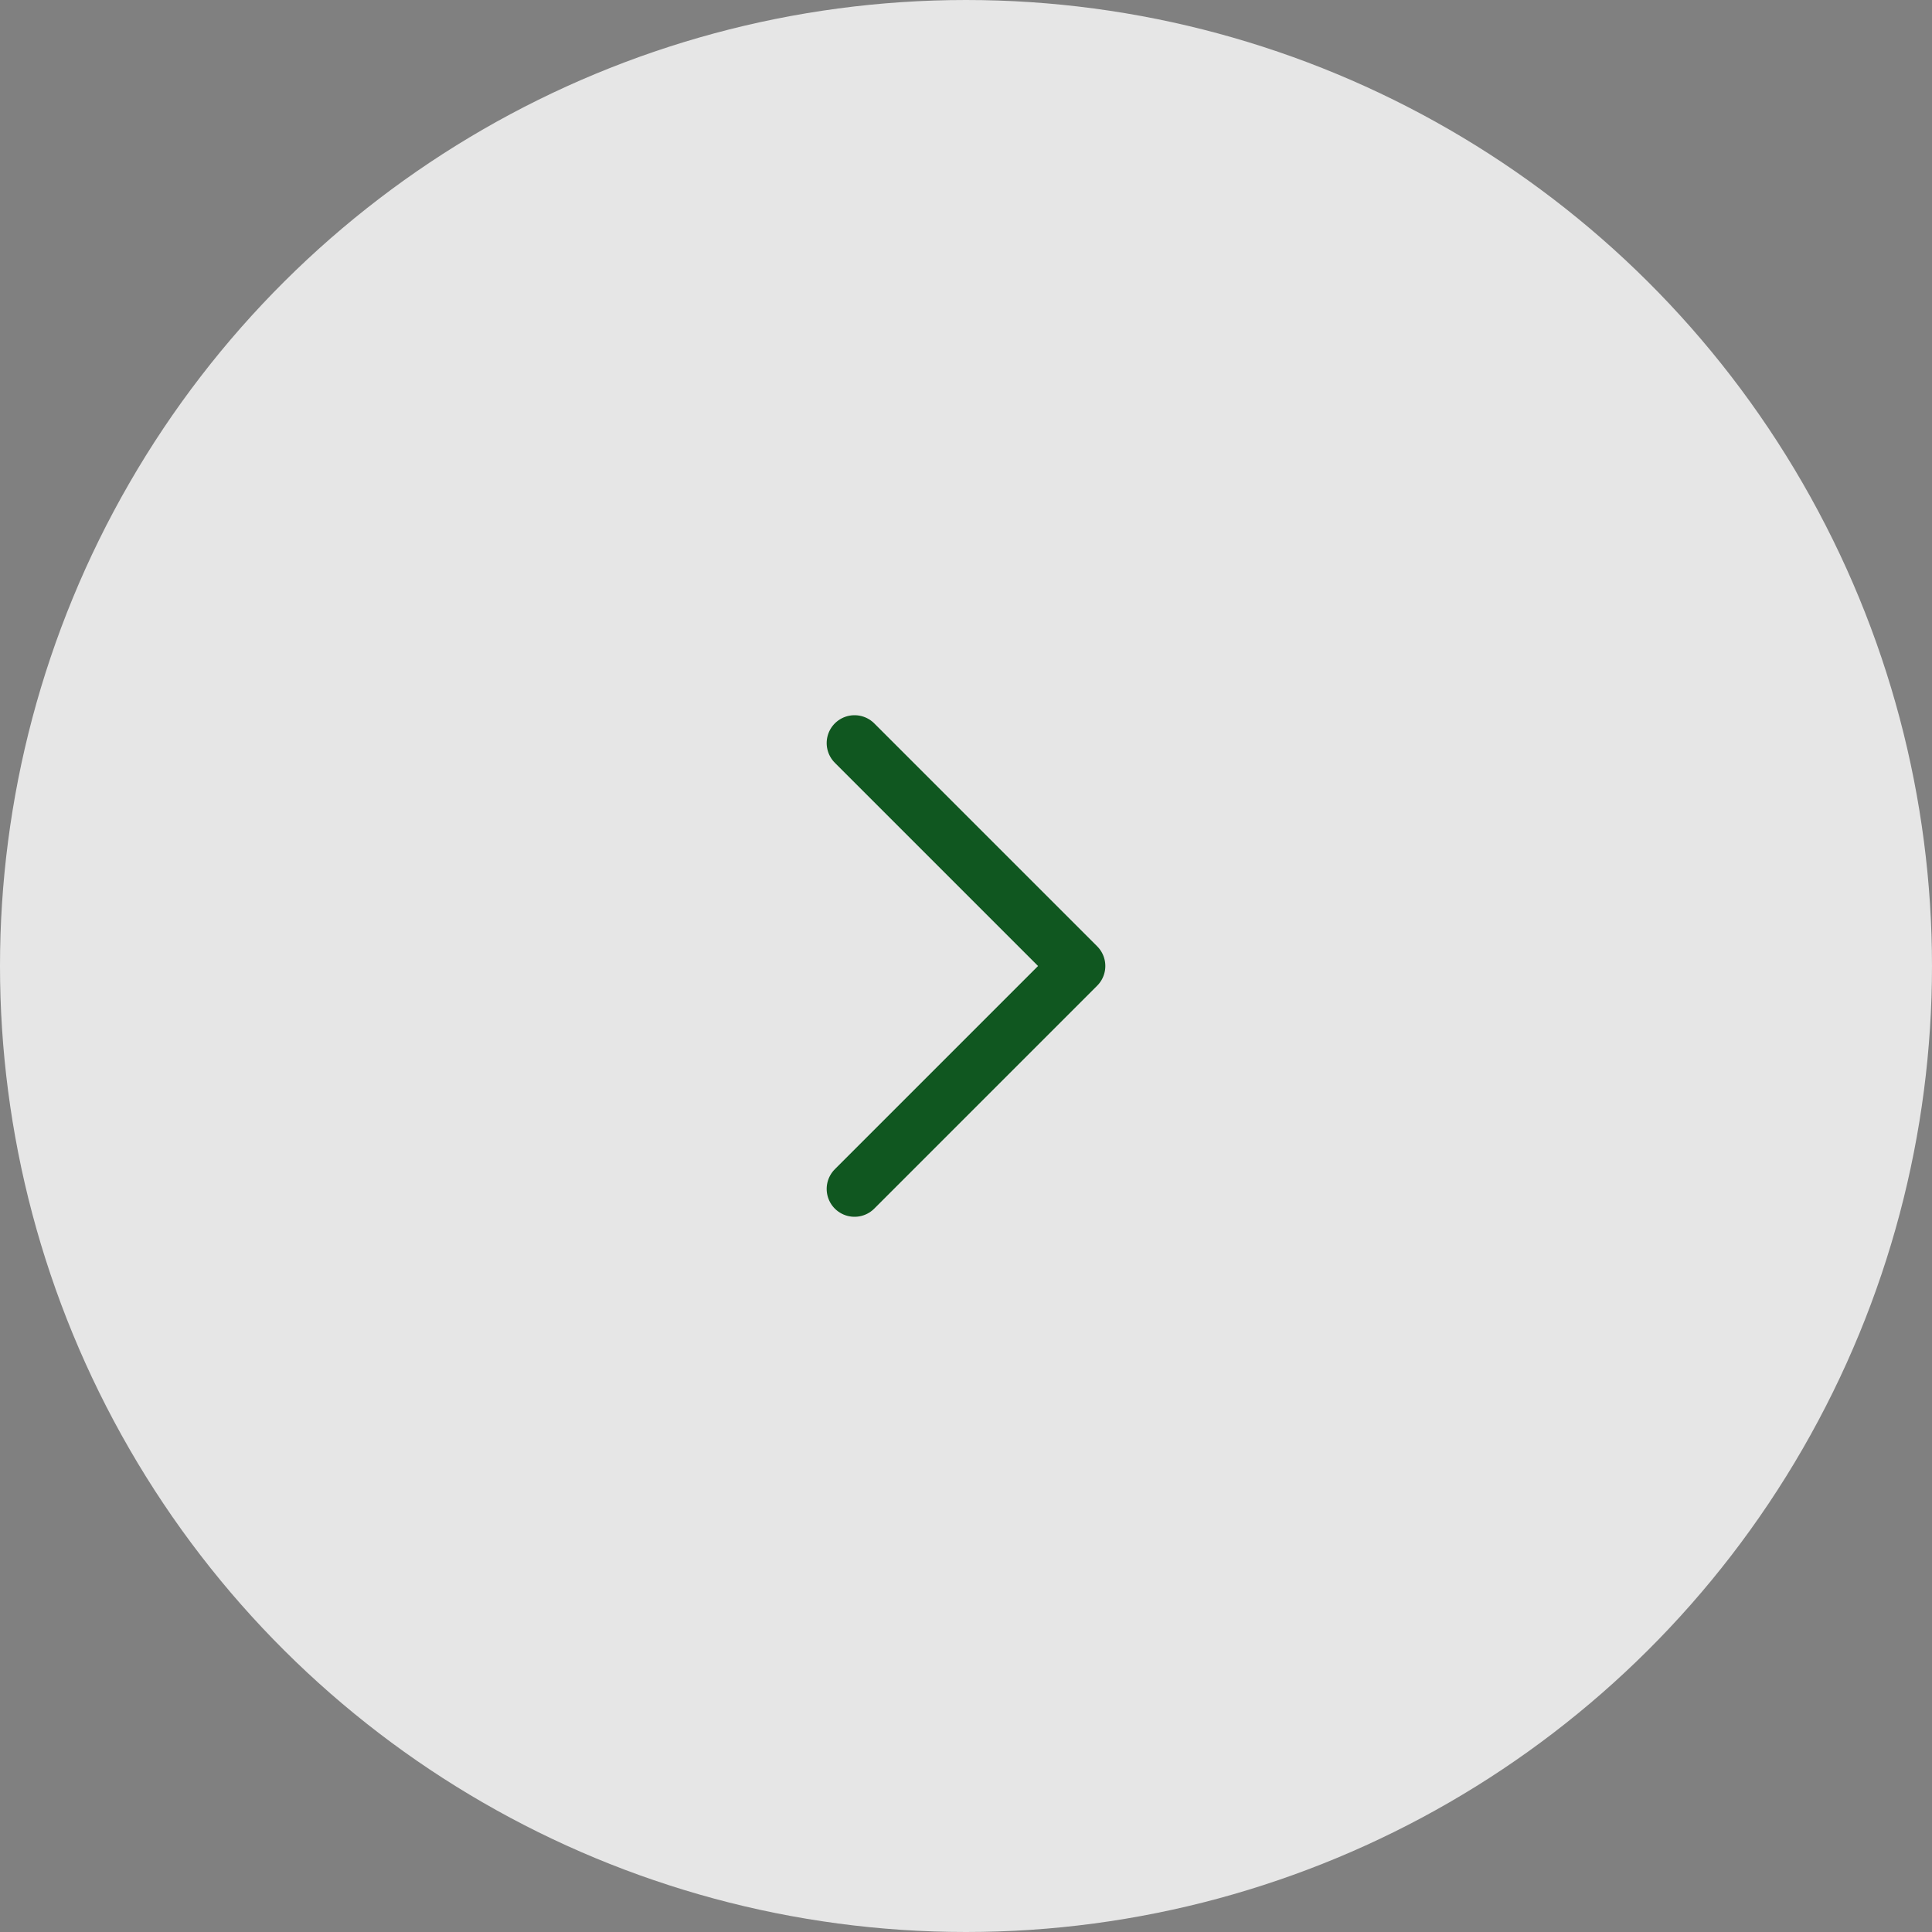 <svg width="52" height="52" viewBox="0 0 52 52" fill="none" xmlns="http://www.w3.org/2000/svg">
<rect x="0" y="0" width="52" height="52" fill="#808080" stroke="none"/>
<circle opacity="0.8" cx="26" cy="26" r="26" transform="matrix(0 1 1 0 0 0)" fill="white"/>
<path d="M23 32L29 26L23 20" stroke="#105720" stroke-width="1.5" stroke-linecap="round" stroke-linejoin="round"/>
</svg>
